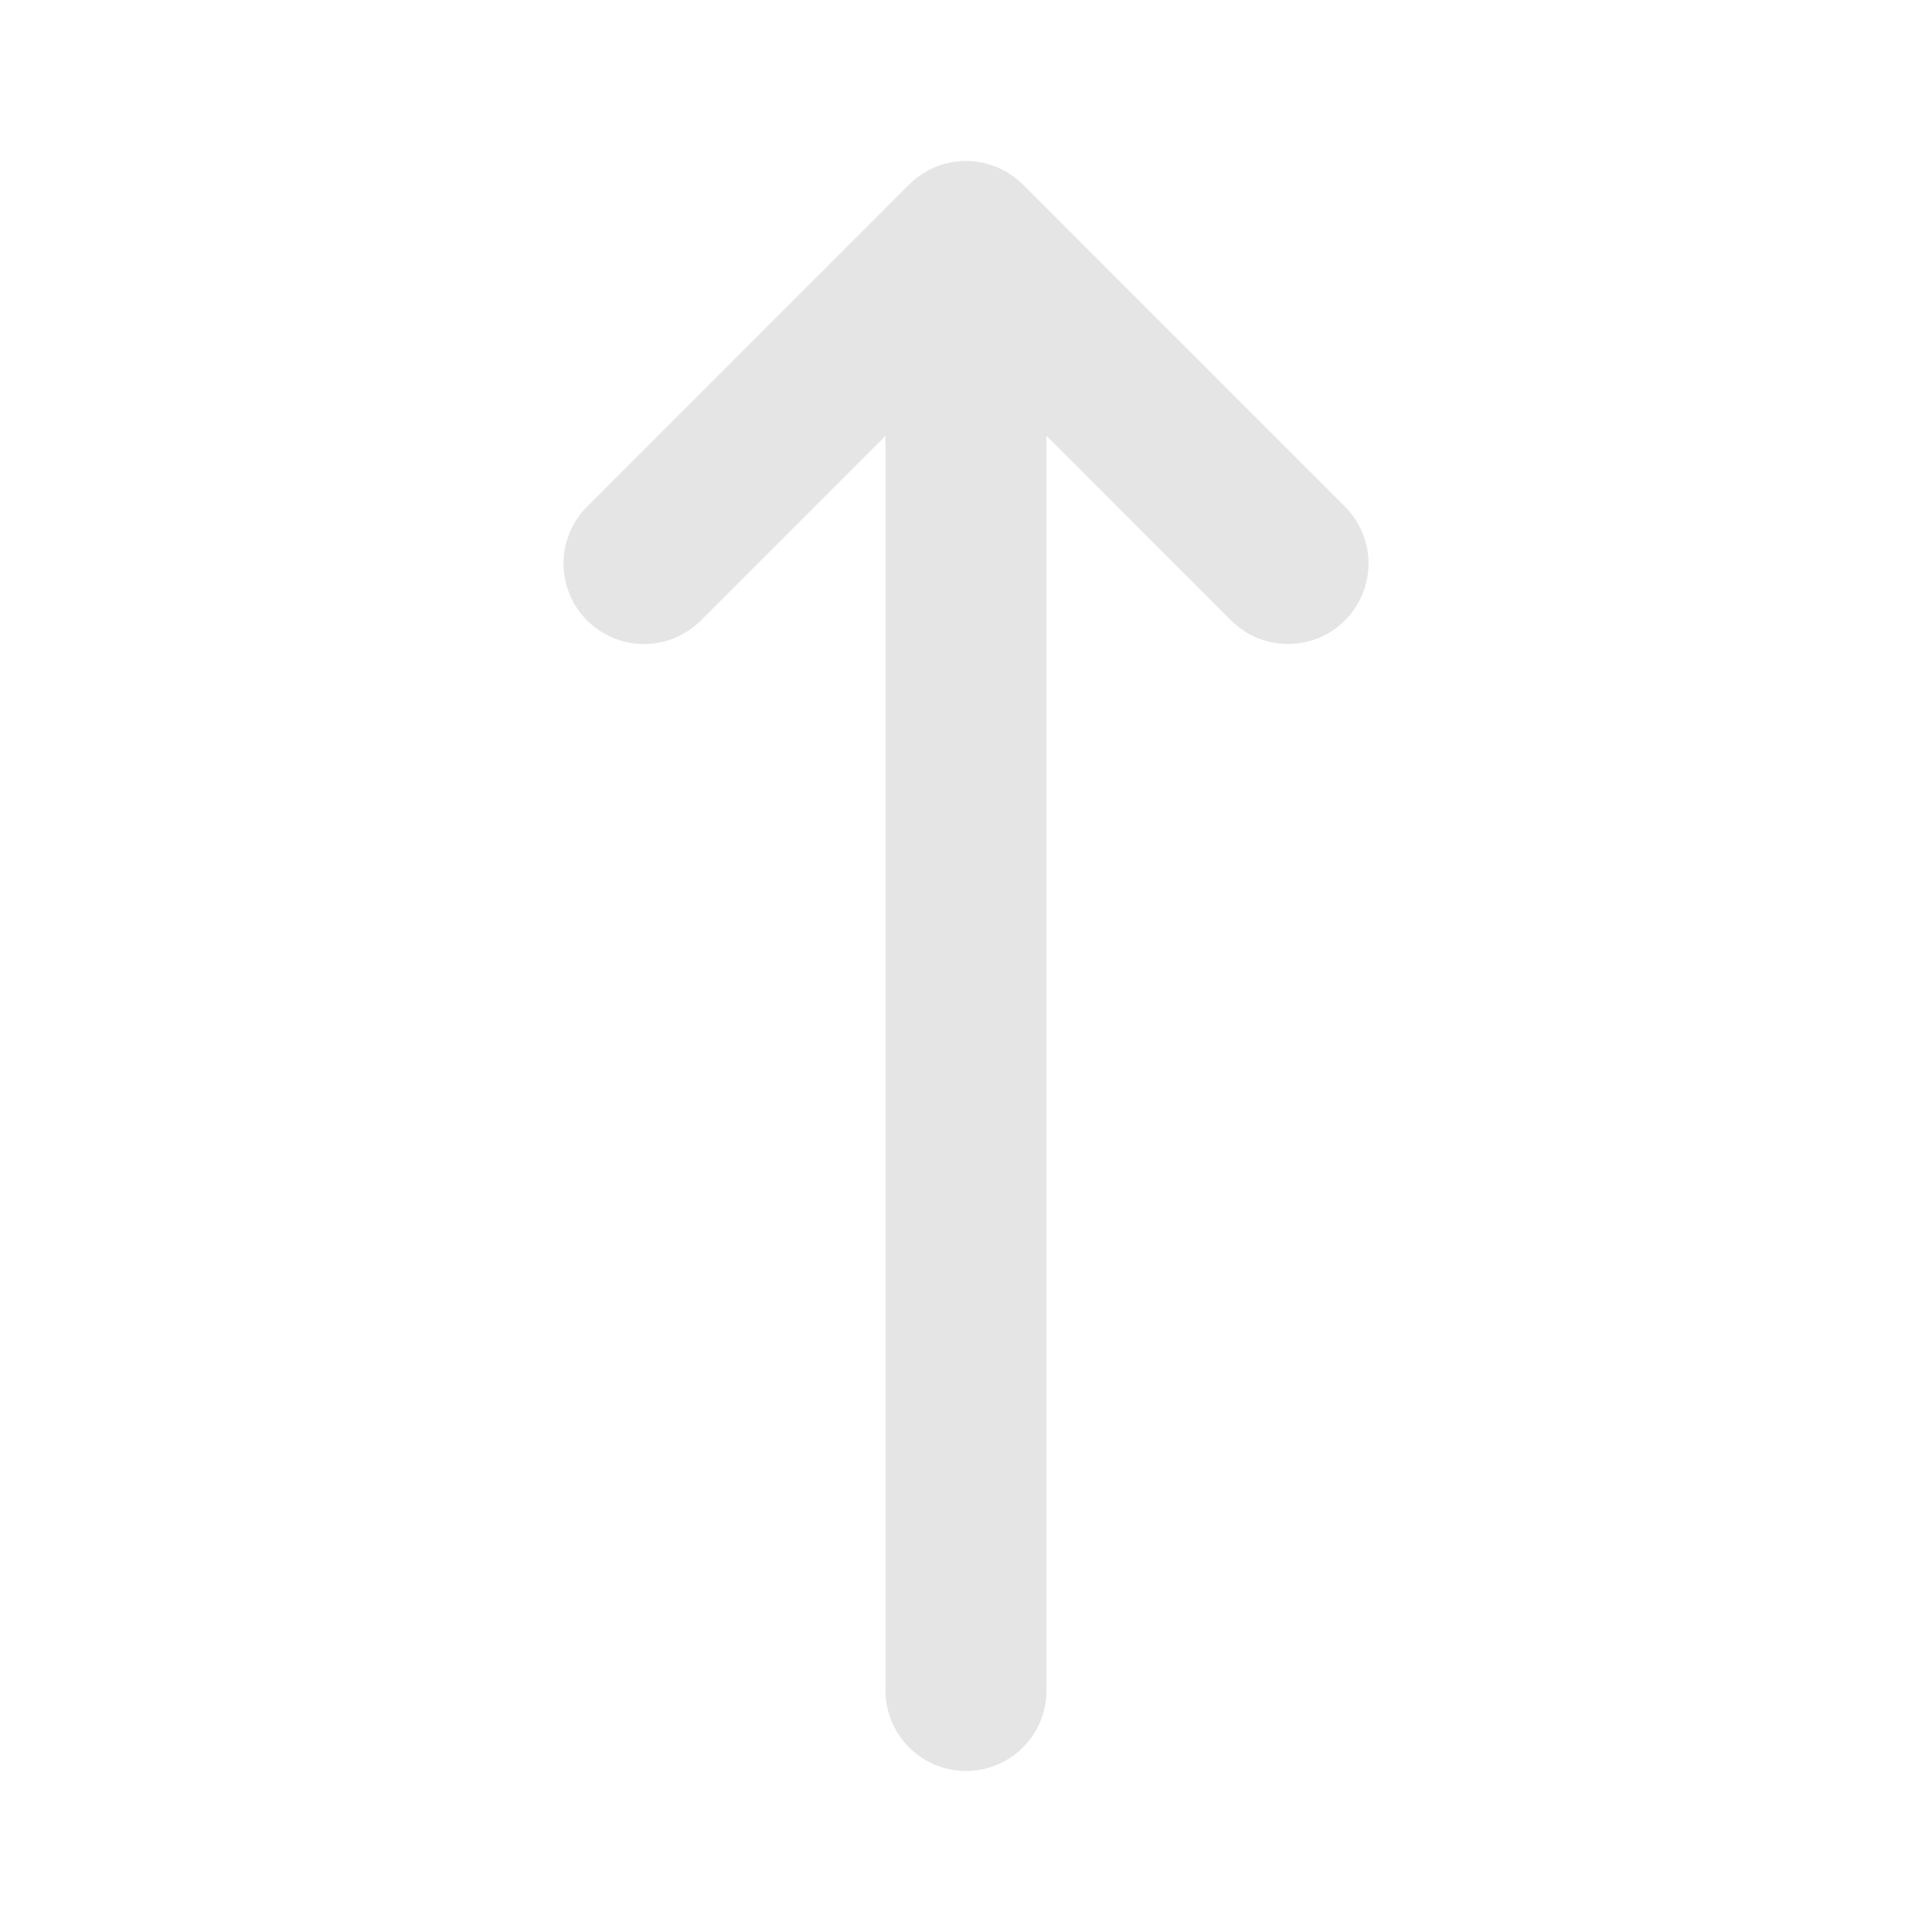 <svg width="24" height="24" viewBox="0 0 24 24" fill="none" xmlns="http://www.w3.org/2000/svg">
<path d="M12 3V21M8 7L12 3L8 7ZM12 3L16 7L12 3Z" stroke="#E5E5E5" stroke-width="2" stroke-linecap="round" stroke-linejoin="round"/>
</svg>
